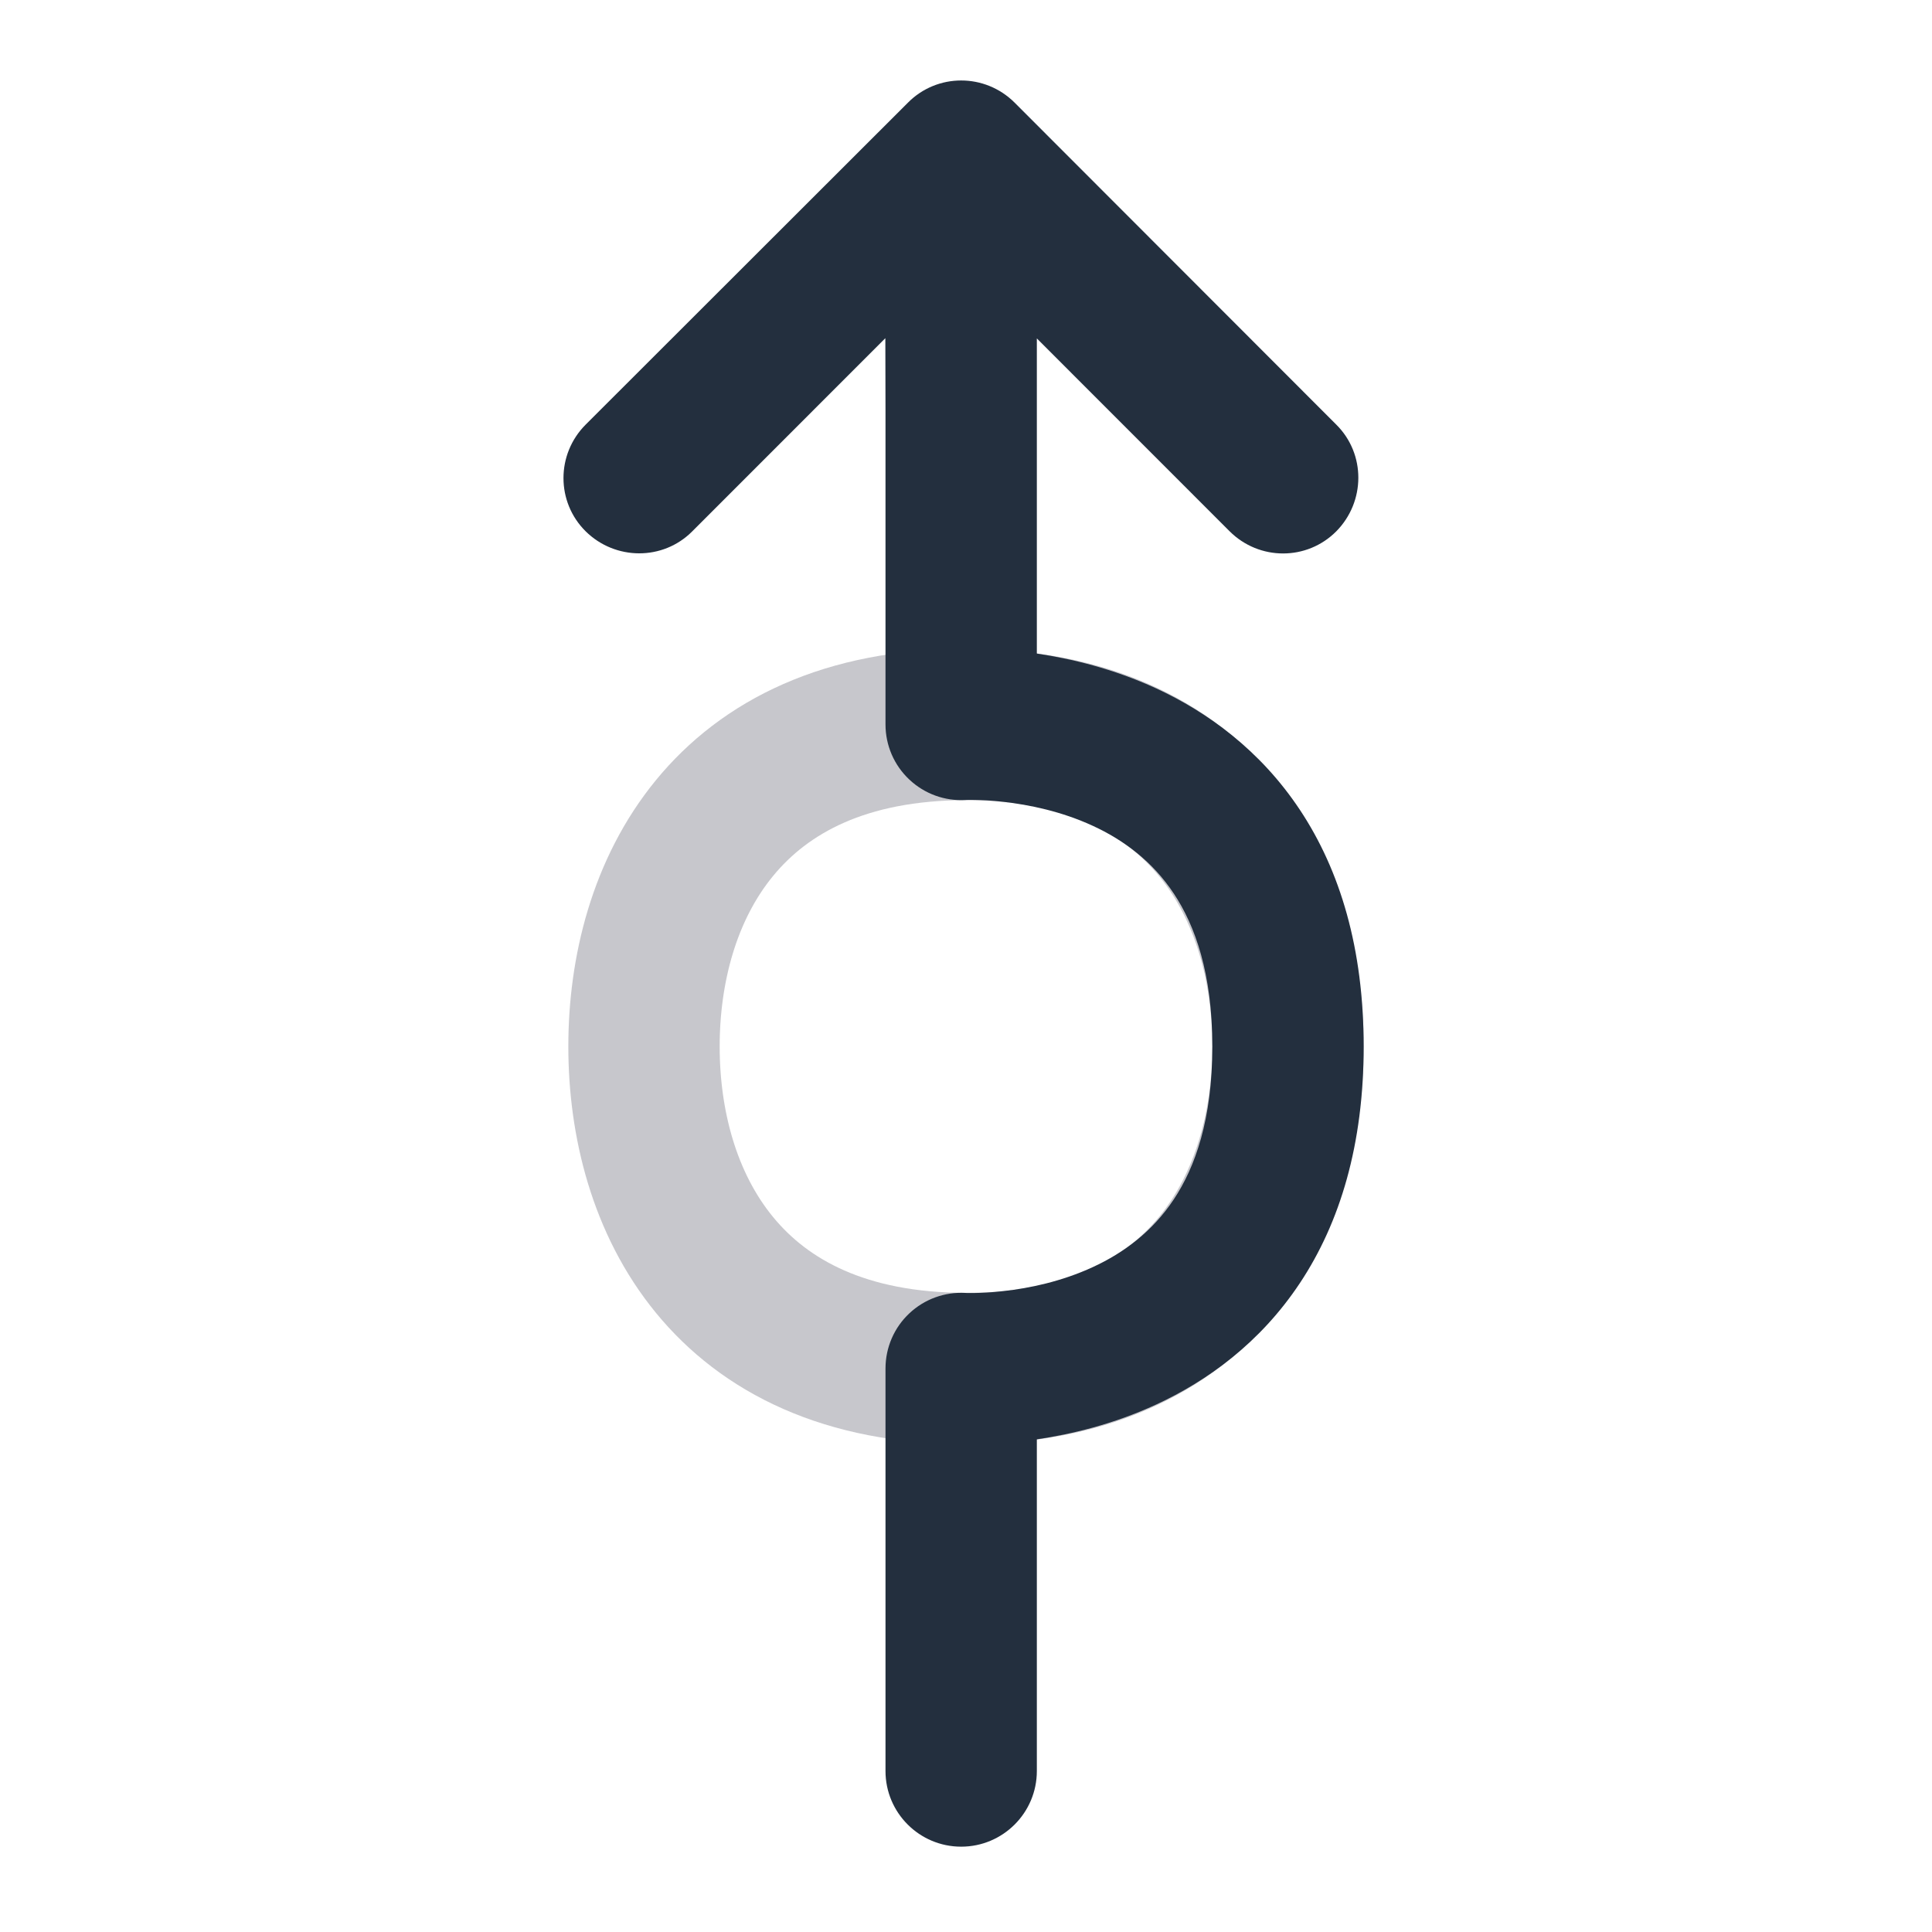 <svg width="24" height="24" viewBox="0 0 24 24" fill="none" xmlns="http://www.w3.org/2000/svg">
<path d="M12 9C9 9 8 11.1 8 13C8 14.9 9 17 12 17C15 17 16 14.9 16 13C16 11.1 15 9 12 9Z" stroke="#C7C7CC" stroke-width="1.88" stroke-linecap="round" stroke-linejoin="round"/>
<path fill-rule="evenodd" clip-rule="evenodd" d="M11 5.101L10.998 4.201L8.6 6.6C8.236 6.967 7.643 6.963 7.275 6.6C6.908 6.236 6.908 5.643 7.275 5.275L11.279 1.275C11.643 0.908 12.236 0.908 12.604 1.275L16.6 5.275C16.967 5.639 16.963 6.232 16.6 6.6C16.236 6.967 15.643 6.967 15.275 6.6L12.88 4.204V8.119C13.301 8.181 13.828 8.305 14.364 8.552C14.995 8.844 15.653 9.314 16.149 10.062C16.647 10.813 16.94 11.782 16.94 13C16.94 14.217 16.647 15.186 16.149 15.937C15.653 16.685 14.995 17.155 14.364 17.447C13.828 17.695 13.301 17.818 12.88 17.88V22C12.88 22.519 12.459 22.94 11.94 22.94C11.421 22.94 11 22.519 11 22V17C11 16.74 11.107 16.492 11.296 16.315C11.484 16.138 11.736 16.047 11.993 16.061L12.011 16.062C12.029 16.062 12.06 16.063 12.102 16.062C12.187 16.061 12.314 16.056 12.469 16.038C12.784 16.003 13.187 15.92 13.576 15.74C13.96 15.563 14.317 15.298 14.582 14.898C14.845 14.501 15.06 13.907 15.06 13C15.06 12.092 14.845 11.498 14.582 11.101C14.317 10.701 13.96 10.436 13.576 10.259C13.187 10.079 12.784 9.997 12.469 9.961C12.314 9.943 12.187 9.938 12.102 9.937C12.06 9.936 12.029 9.937 12.011 9.937L11.994 9.938C11.736 9.953 11.484 9.861 11.296 9.684C11.107 9.507 11 9.259 11 9V5.101Z" fill="#232F3E"/>
</svg>

